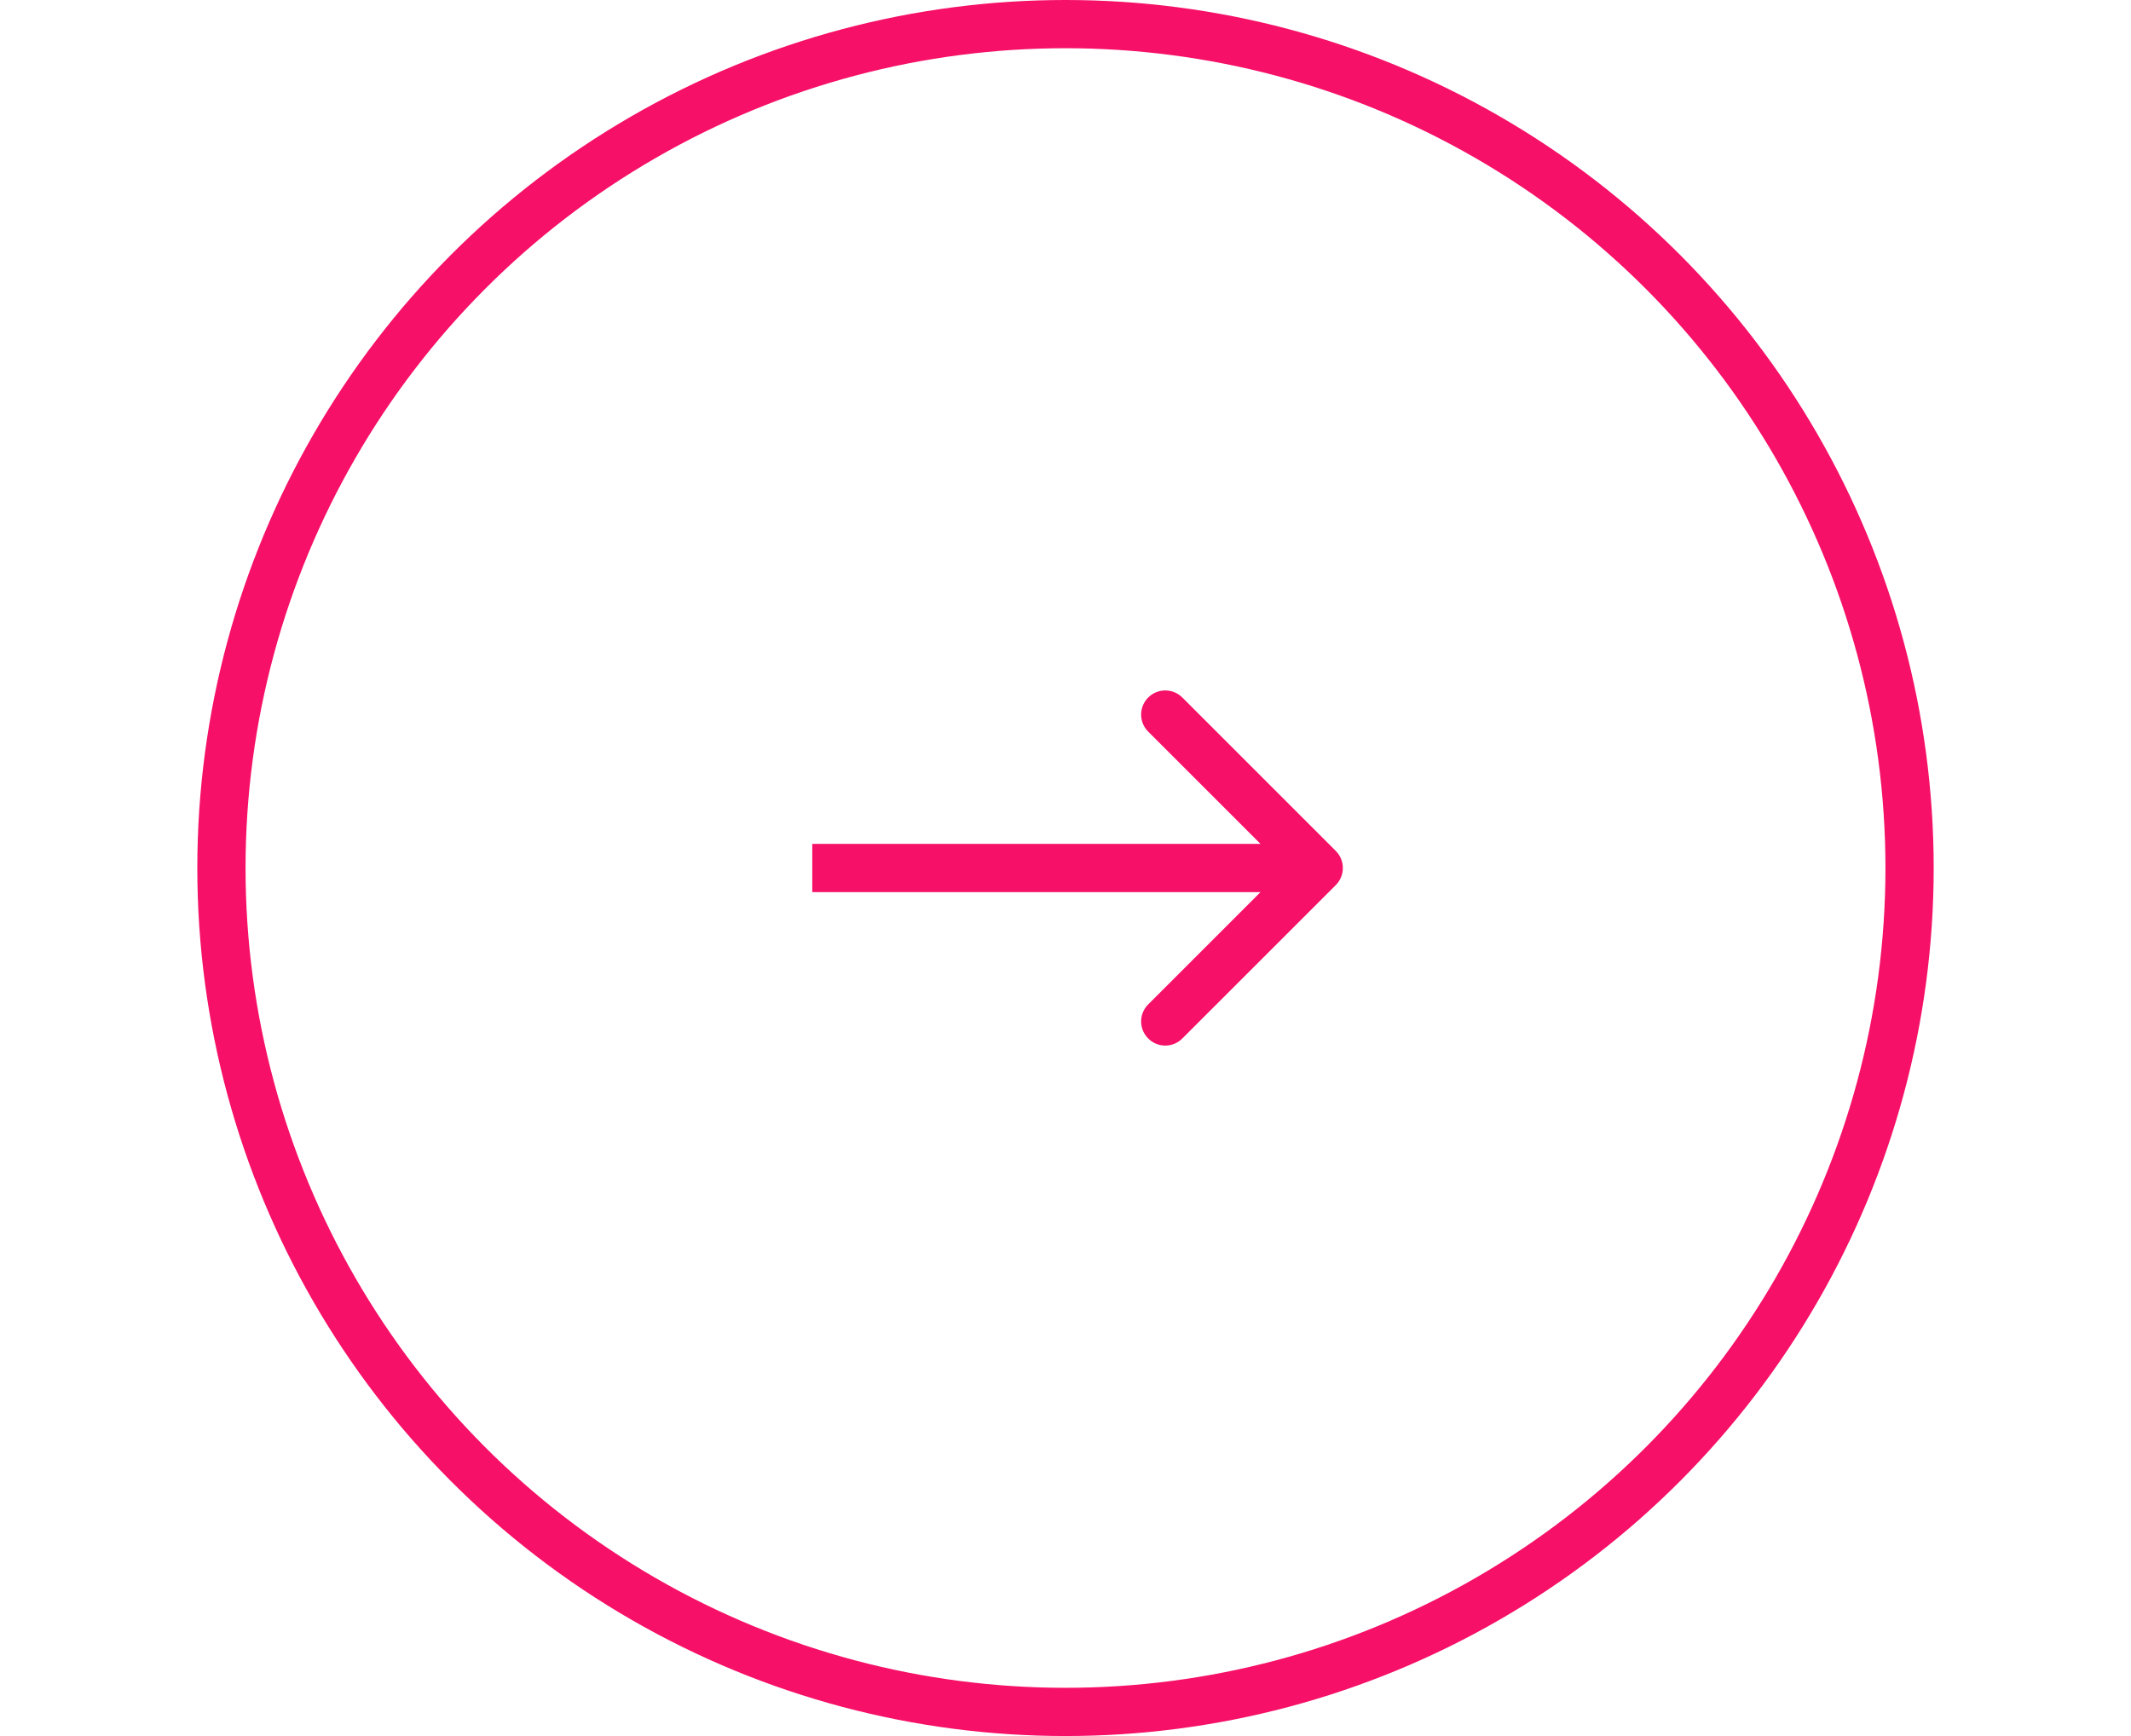 <svg width="27" height="22" viewBox="0 0 36 36" fill="none" xmlns="http://www.w3.org/2000/svg">
<circle cx="18" cy="18" r="17.5" stroke="#F61067"/>
<path d="M23.604 18.354C23.799 18.158 23.799 17.842 23.604 17.646L20.422 14.464C20.226 14.269 19.91 14.269 19.715 14.464C19.519 14.66 19.519 14.976 19.715 15.172L22.543 18L19.715 20.828C19.519 21.024 19.519 21.34 19.715 21.535C19.91 21.731 20.226 21.731 20.422 21.535L23.604 18.354ZM12.75 18.5H23.25V17.5H12.75V18.5Z" fill="#F61067"/>
</svg>
